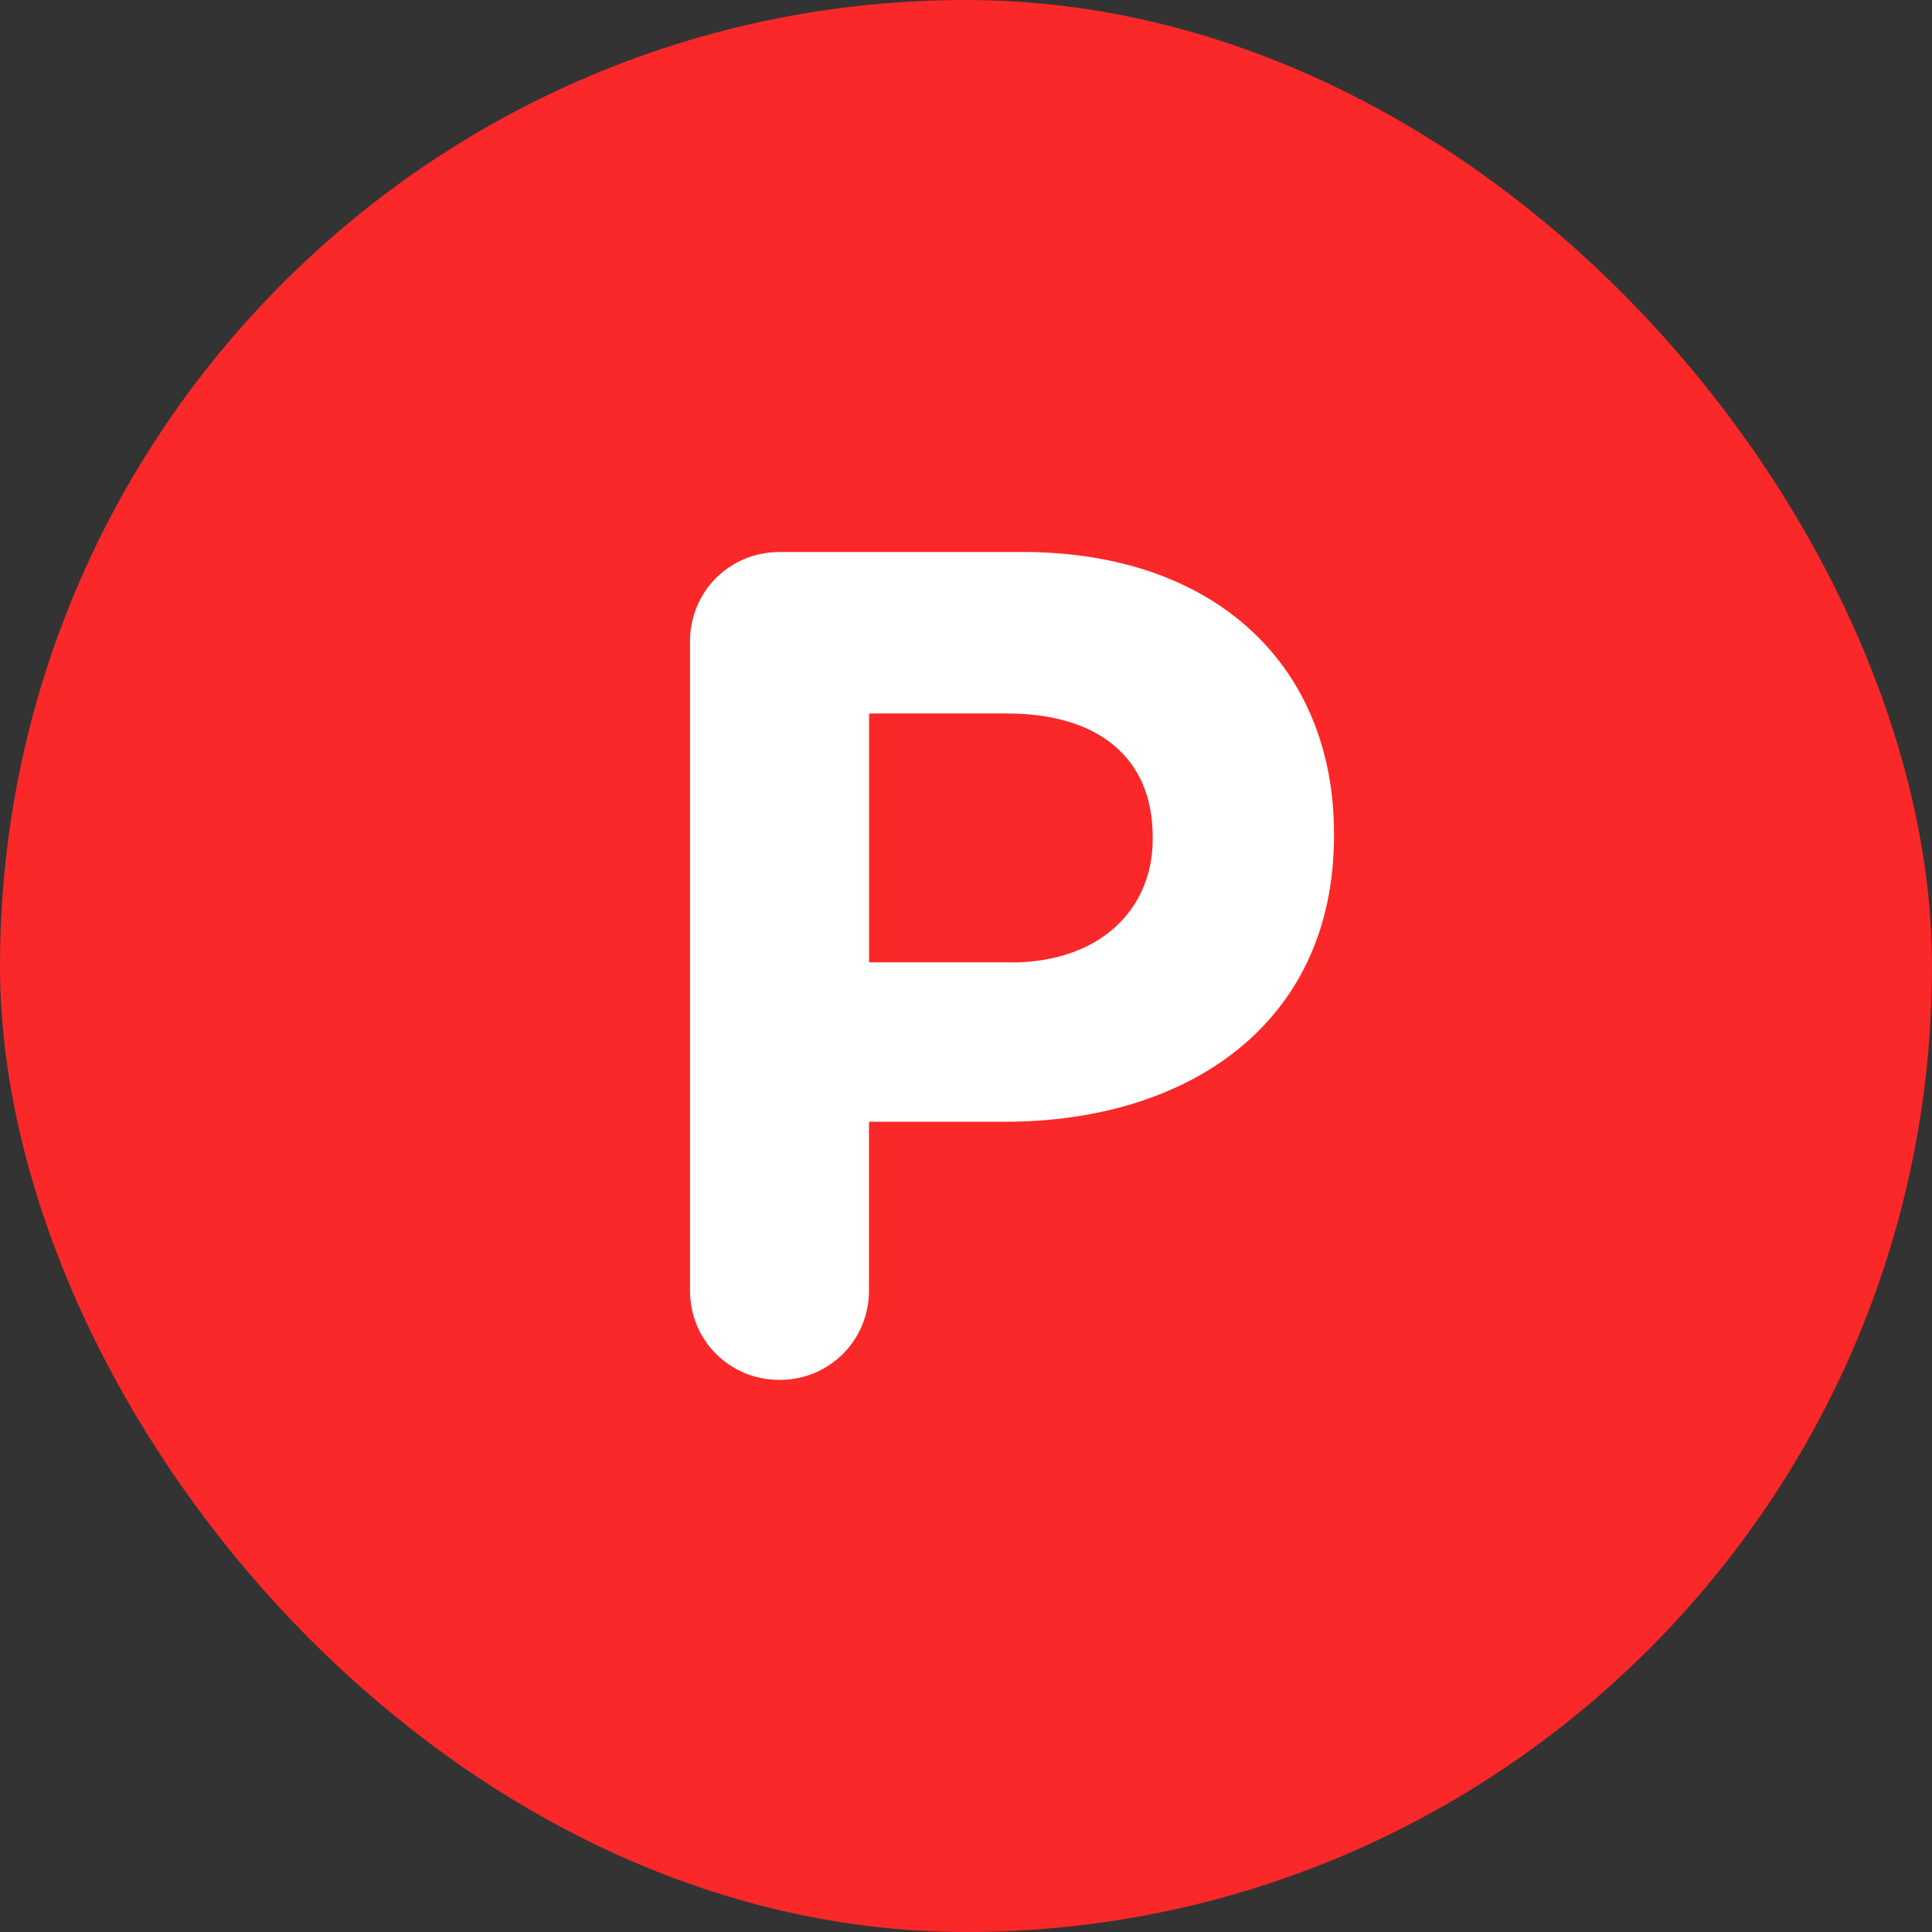 <svg width="42" height="42" viewBox="0 0 42 42" fill="none" xmlns="http://www.w3.org/2000/svg">
<rect x="0" y="0" width="42" height="42" fill="#333333" stroke="none"/>
<rect width="42" height="42" rx="21" fill="#FA2828"/>
<g clip-path="url(#clip0_3015_29806)">
<path d="M15 13.946C15 12.86 15.86 12 16.945 12H22.227C26.448 12 29 14.502 29 18.117V18.168C29 22.264 25.815 24.386 21.847 24.386H18.891V28.052C18.891 29.138 18.031 29.998 16.945 29.998C15.86 29.998 15 29.138 15 28.052V13.946ZM21.975 20.923C23.92 20.923 25.059 19.76 25.059 18.242V18.192C25.059 16.448 23.845 15.511 21.9 15.511H18.893V20.921H21.977L21.975 20.923Z" fill="white"/>
</g>
<defs>
<clipPath id="clip0_3015_29806">
<rect width="14" height="18" fill="white" transform="translate(15 12)"/>
</clipPath>
</defs>
</svg>
